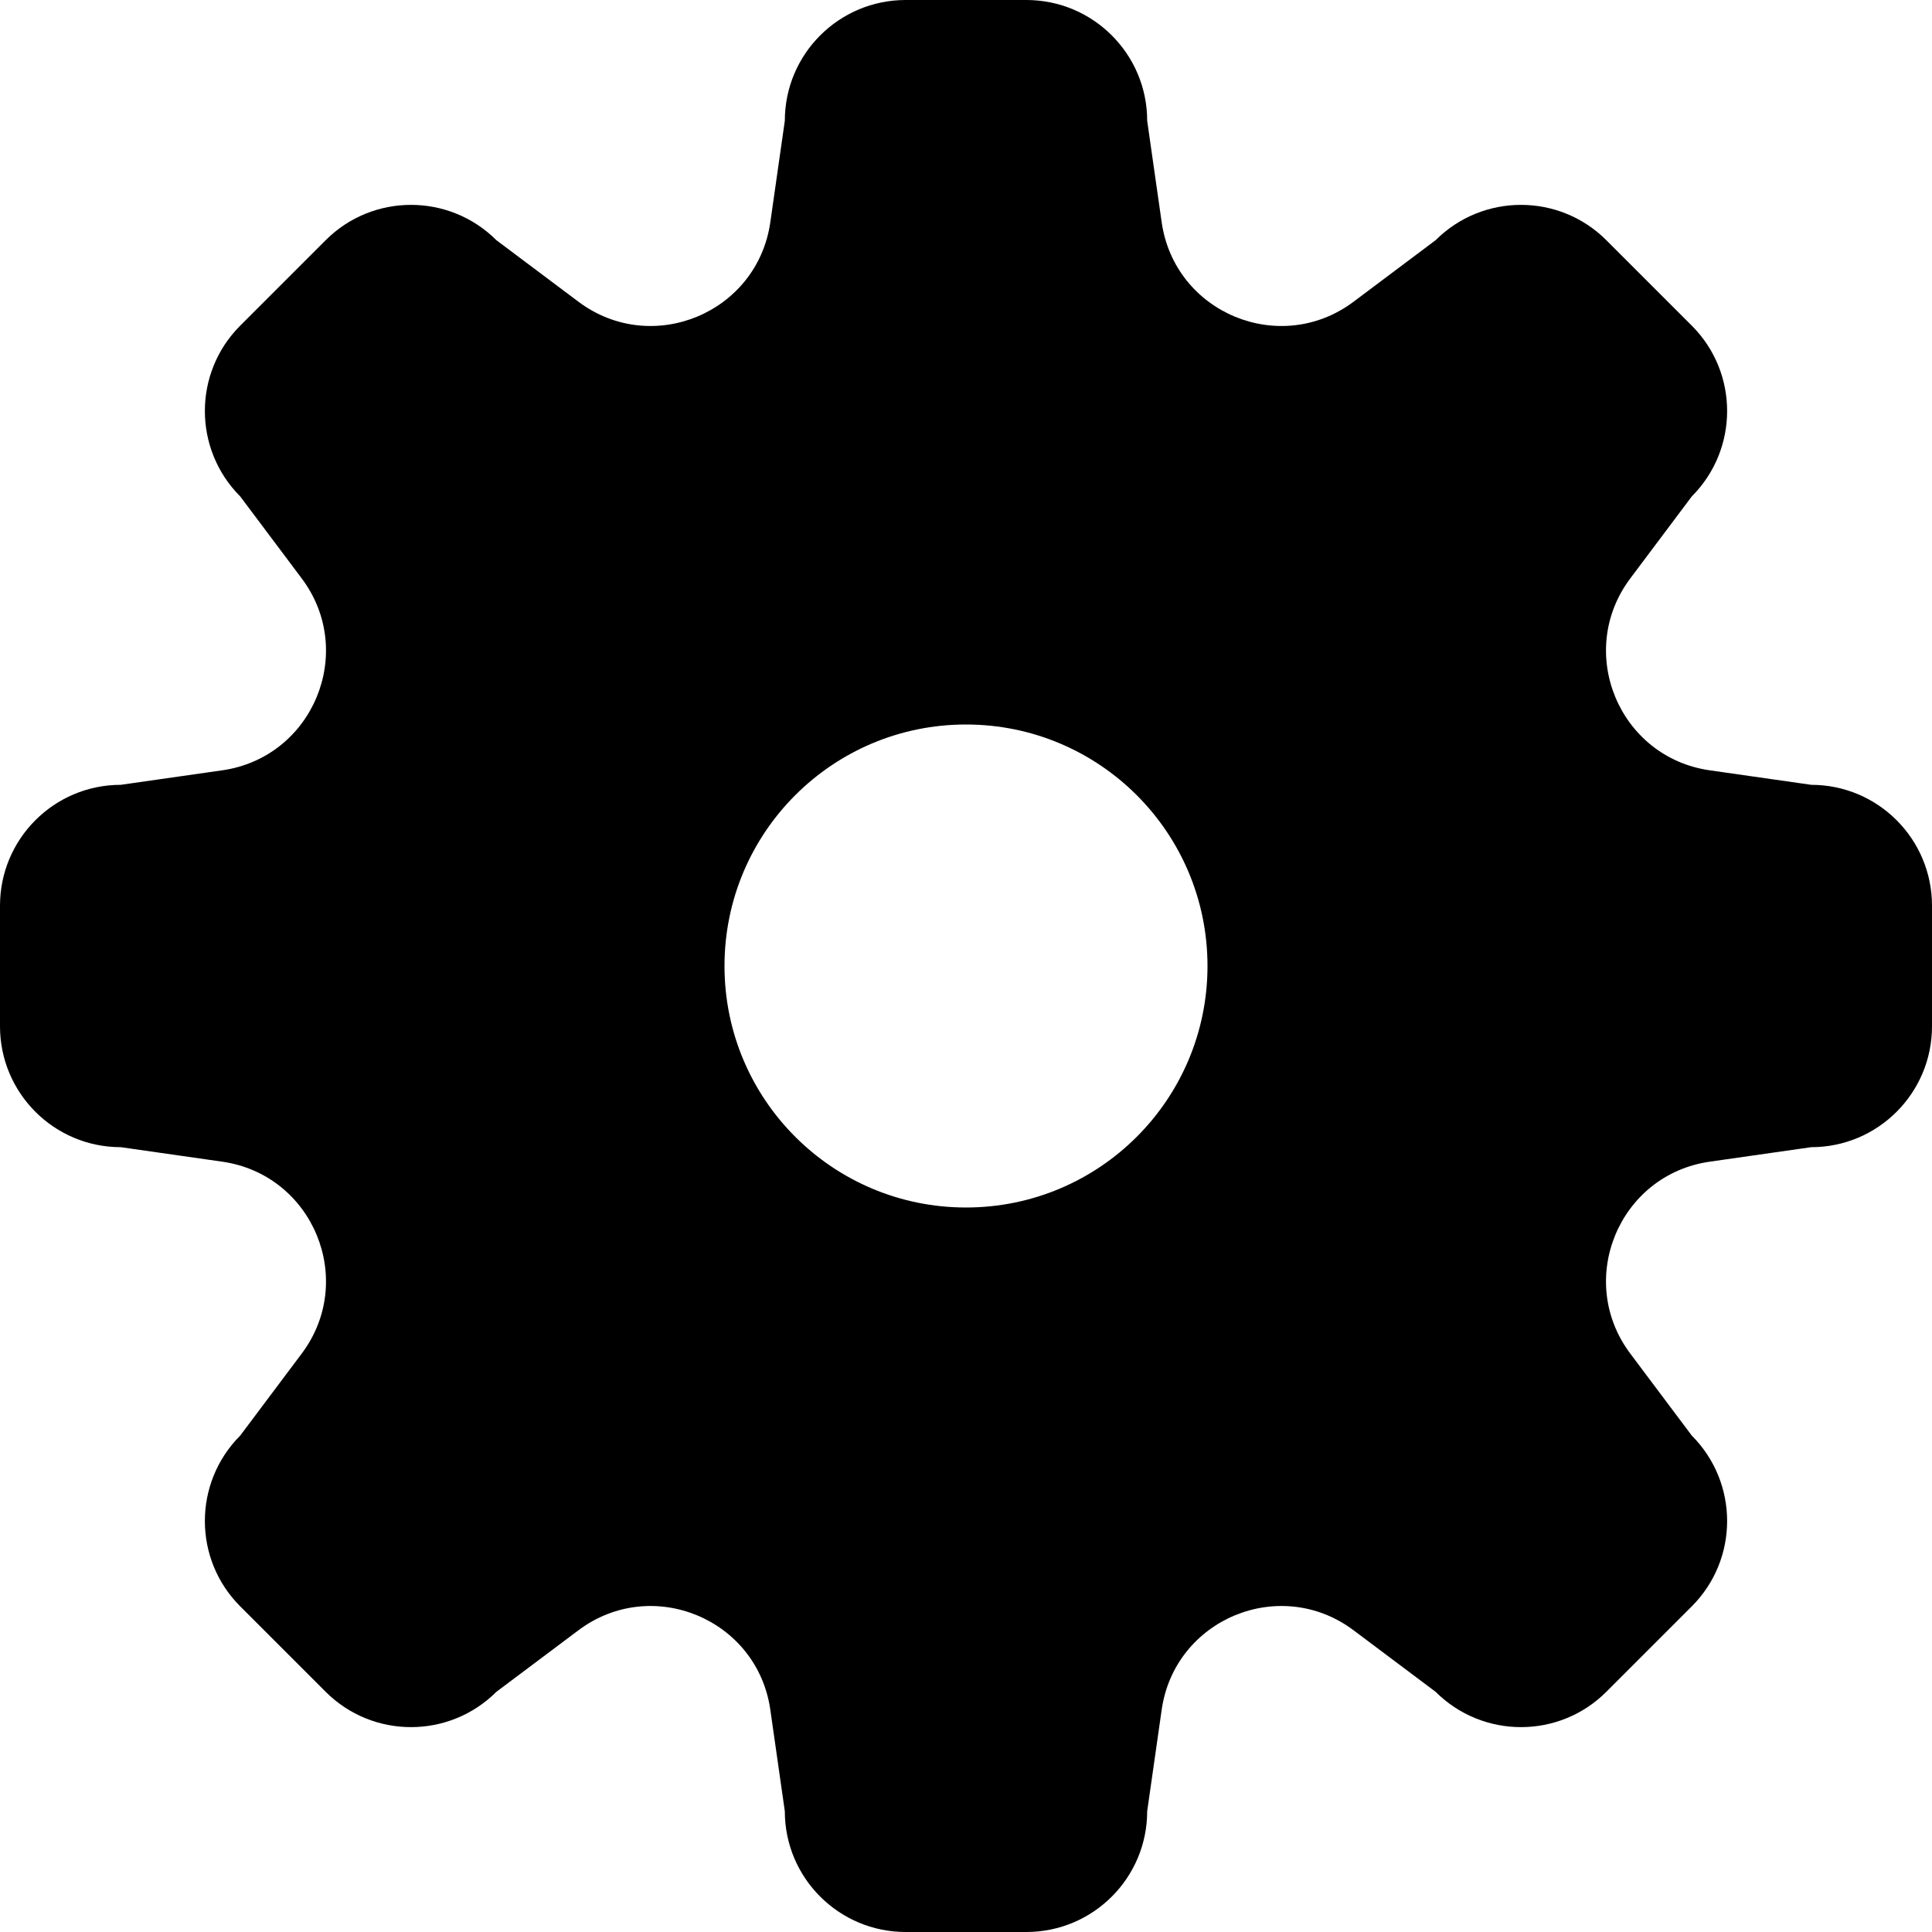 <svg width="18" height="18" viewBox="0 0 18 18" xmlns="http://www.w3.org/2000/svg">
    <path fill-rule="evenodd" clip-rule="evenodd"
          d="M8.438 0C7.816 0 7.312 0.504 7.312 1.125L7.177 2.07C7.056 2.917 6.073 3.324 5.389 2.811L4.625 2.238C4.185 1.799 3.473 1.799 3.034 2.238L2.238 3.034C1.799 3.473 1.799 4.185 2.238 4.625L2.811 5.389C3.324 6.073 2.917 7.056 2.07 7.177L1.125 7.312C0.504 7.312 0 7.816 0 8.438V9.562C0 10.184 0.504 10.688 1.125 10.688L2.07 10.823C2.917 10.944 3.324 11.927 2.811 12.611L2.238 13.375C1.799 13.815 1.799 14.527 2.238 14.966L3.034 15.762C3.473 16.201 4.185 16.201 4.625 15.762L5.389 15.189C6.073 14.676 7.056 15.083 7.177 15.93L7.312 16.875C7.312 17.496 7.816 18 8.438 18H9.562C10.184 18 10.688 17.496 10.688 16.875L10.823 15.93C10.944 15.083 11.927 14.676 12.611 15.189L13.375 15.762C13.815 16.201 14.527 16.201 14.966 15.762L15.762 14.966C16.201 14.527 16.201 13.815 15.762 13.375L15.189 12.611C14.676 11.927 15.083 10.944 15.93 10.823L16.875 10.688C17.496 10.688 18 10.184 18 9.562V8.438C18 7.816 17.496 7.312 16.875 7.312L15.93 7.177C15.083 7.056 14.676 6.073 15.189 5.389L15.762 4.625C16.201 4.185 16.201 3.473 15.762 3.034L14.966 2.238C14.527 1.799 13.815 1.799 13.375 2.238L12.611 2.811C11.927 3.324 10.944 2.917 10.823 2.07L10.688 1.125C10.688 0.504 10.184 0 9.562 0H8.438ZM9 11.25C10.243 11.25 11.25 10.243 11.25 9C11.25 7.757 10.243 6.75 9 6.75C7.757 6.75 6.75 7.757 6.75 9C6.75 10.243 7.757 11.25 9 11.25Z"
    />
</svg>
